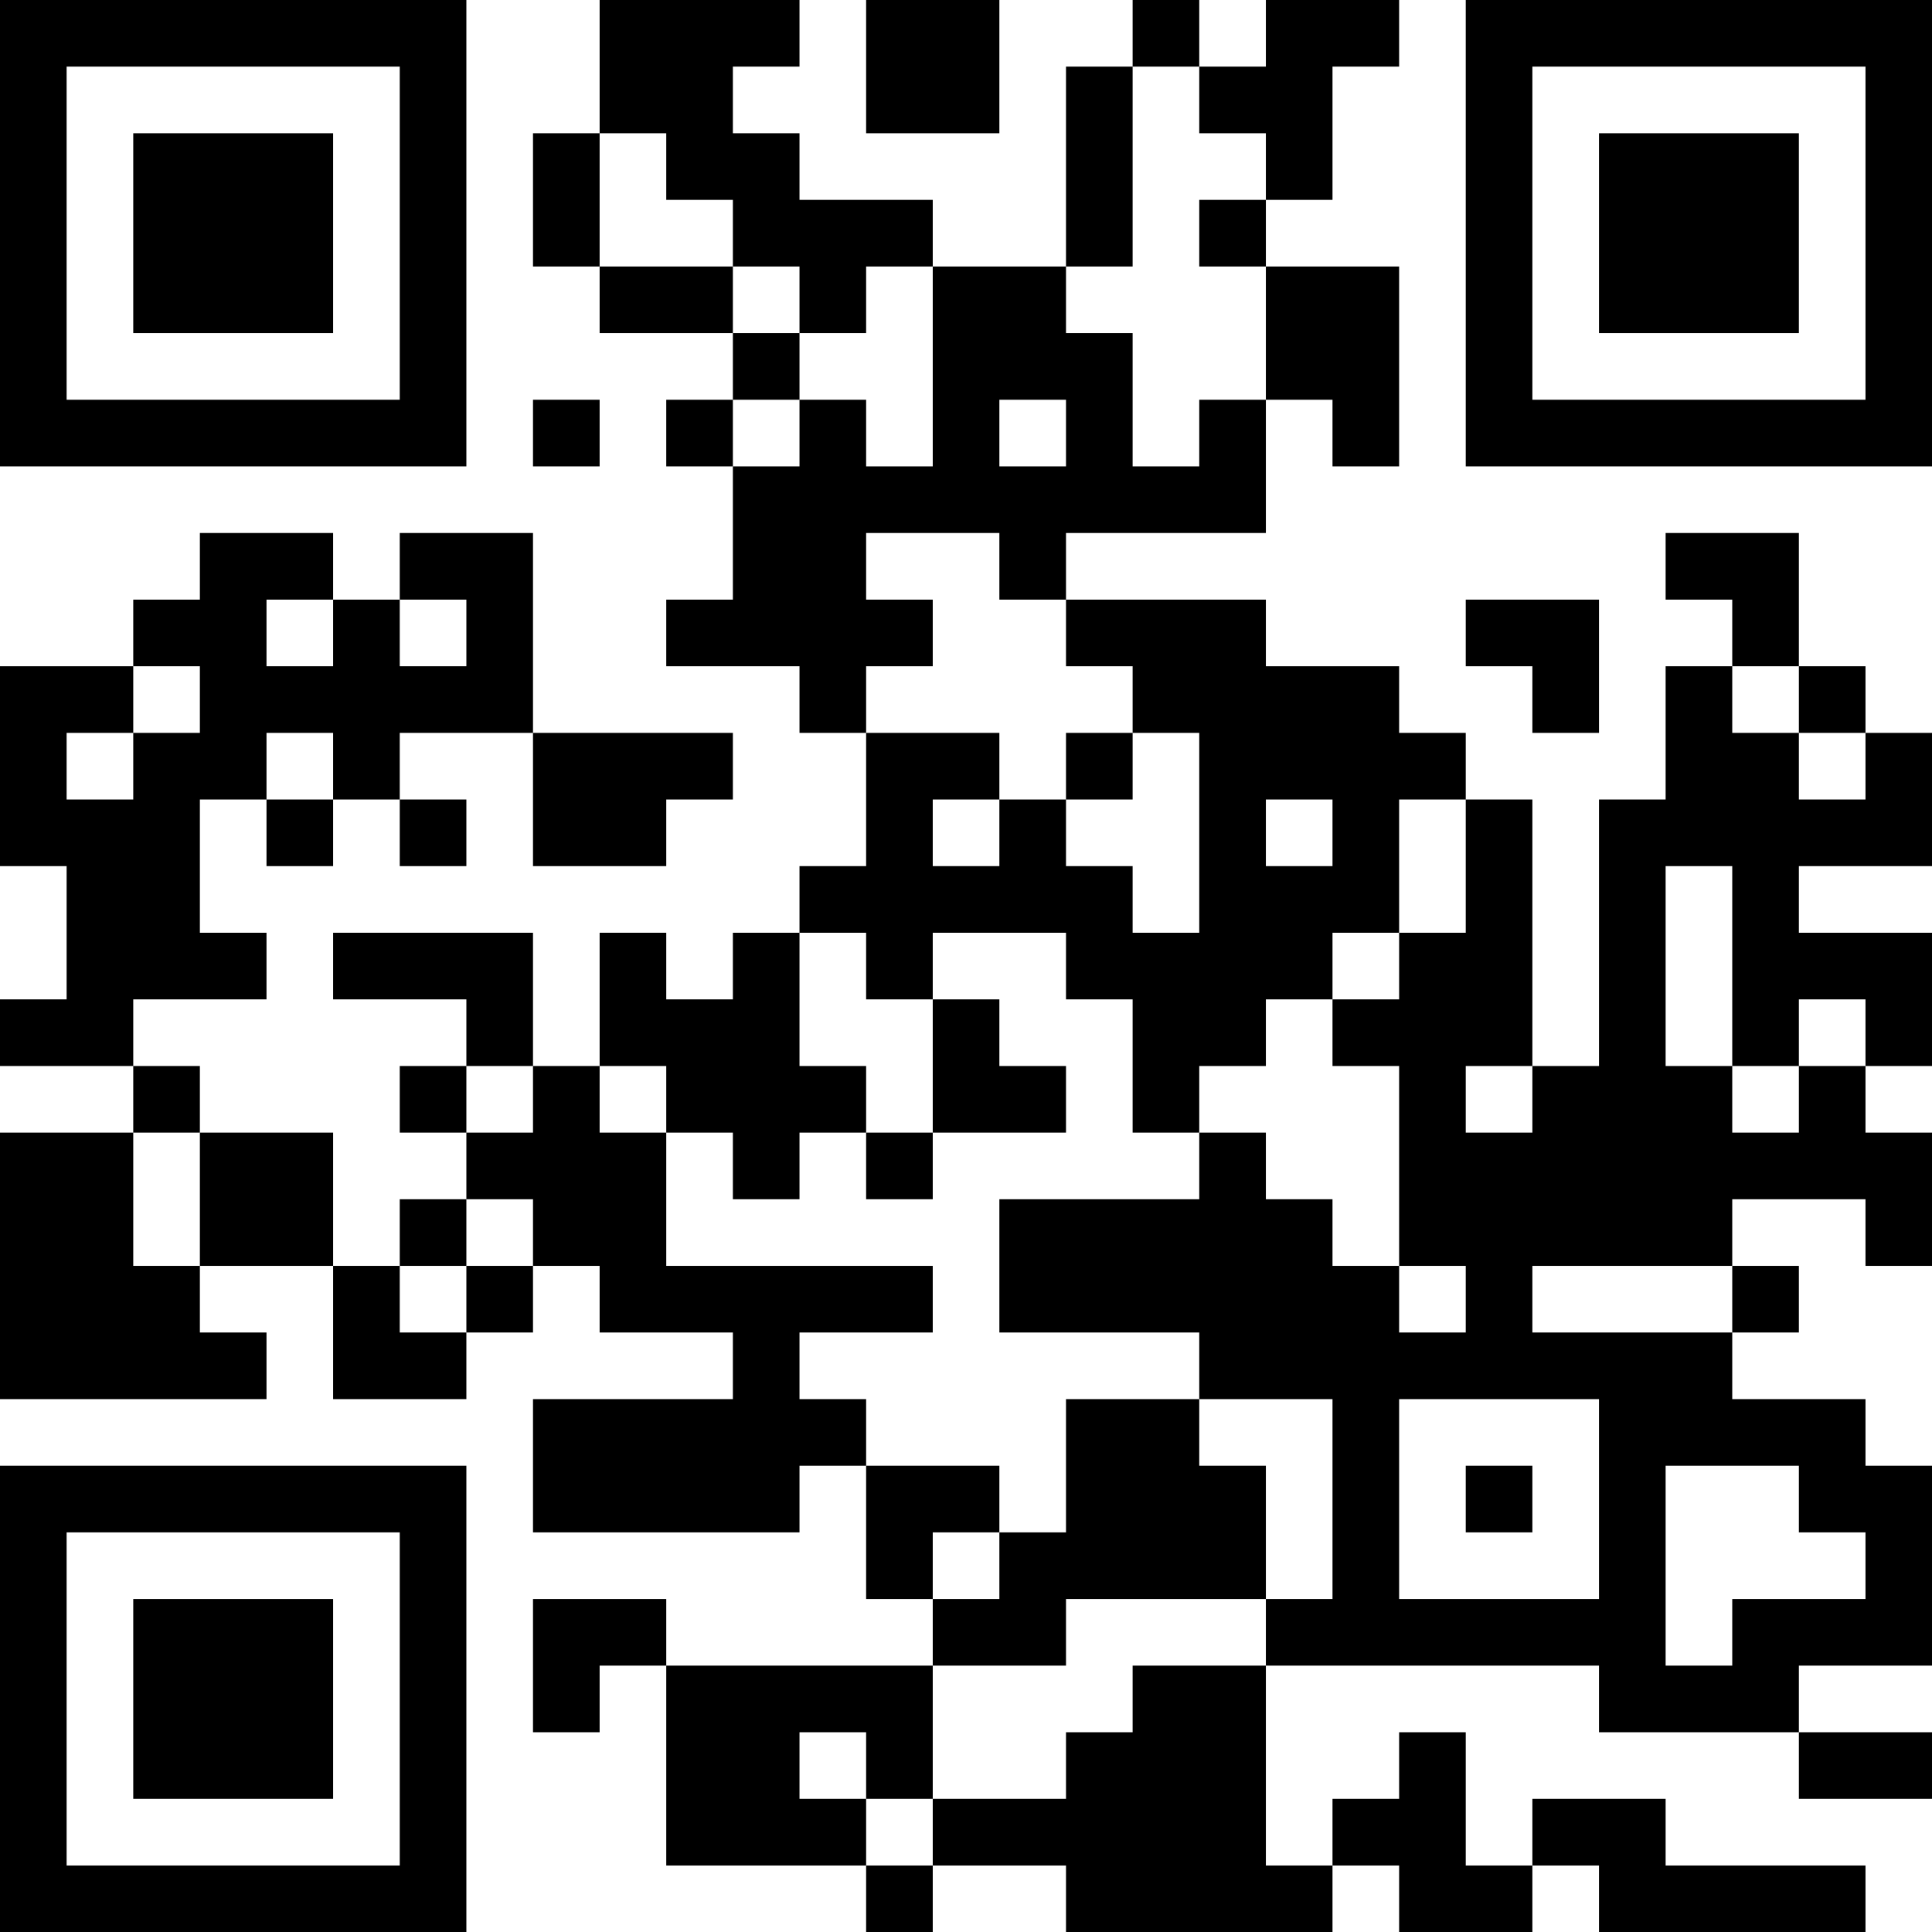 <?xml version="1.0" encoding="UTF-8"?>
<svg xmlns="http://www.w3.org/2000/svg" version="1.1" width="200" height="200" viewBox="0 0 200 200"><rect x="0" y="0" width="200" height="200" fill="#ffffff"/><g transform="scale(6.897)"><g transform="translate(0,0)"><path fill-rule="evenodd" d="M9 0L9 2L8 2L8 4L9 4L9 5L11 5L11 6L10 6L10 7L11 7L11 9L10 9L10 10L12 10L12 11L13 11L13 13L12 13L12 14L11 14L11 15L10 15L10 14L9 14L9 16L8 16L8 14L5 14L5 15L7 15L7 16L6 16L6 17L7 17L7 18L6 18L6 19L5 19L5 17L3 17L3 16L2 16L2 15L4 15L4 14L3 14L3 12L4 12L4 13L5 13L5 12L6 12L6 13L7 13L7 12L6 12L6 11L8 11L8 13L10 13L10 12L11 12L11 11L8 11L8 8L6 8L6 9L5 9L5 8L3 8L3 9L2 9L2 10L0 10L0 13L1 13L1 15L0 15L0 16L2 16L2 17L0 17L0 21L4 21L4 20L3 20L3 19L5 19L5 21L7 21L7 20L8 20L8 19L9 19L9 20L11 20L11 21L8 21L8 23L12 23L12 22L13 22L13 24L14 24L14 25L10 25L10 24L8 24L8 26L9 26L9 25L10 25L10 28L13 28L13 29L14 29L14 28L16 28L16 29L20 29L20 28L21 28L21 29L23 29L23 28L24 28L24 29L28 29L28 28L25 28L25 27L23 27L23 28L22 28L22 26L21 26L21 27L20 27L20 28L19 28L19 25L24 25L24 26L27 26L27 27L29 27L29 26L27 26L27 25L29 25L29 22L28 22L28 21L26 21L26 20L27 20L27 19L26 19L26 18L28 18L28 19L29 19L29 17L28 17L28 16L29 16L29 14L27 14L27 13L29 13L29 11L28 11L28 10L27 10L27 8L25 8L25 9L26 9L26 10L25 10L25 12L24 12L24 16L23 16L23 12L22 12L22 11L21 11L21 10L19 10L19 9L16 9L16 8L19 8L19 6L20 6L20 7L21 7L21 4L19 4L19 3L20 3L20 1L21 1L21 0L19 0L19 1L18 1L18 0L17 0L17 1L16 1L16 4L14 4L14 3L12 3L12 2L11 2L11 1L12 1L12 0ZM13 0L13 2L15 2L15 0ZM17 1L17 4L16 4L16 5L17 5L17 7L18 7L18 6L19 6L19 4L18 4L18 3L19 3L19 2L18 2L18 1ZM9 2L9 4L11 4L11 5L12 5L12 6L11 6L11 7L12 7L12 6L13 6L13 7L14 7L14 4L13 4L13 5L12 5L12 4L11 4L11 3L10 3L10 2ZM8 6L8 7L9 7L9 6ZM15 6L15 7L16 7L16 6ZM13 8L13 9L14 9L14 10L13 10L13 11L15 11L15 12L14 12L14 13L15 13L15 12L16 12L16 13L17 13L17 14L18 14L18 11L17 11L17 10L16 10L16 9L15 9L15 8ZM4 9L4 10L5 10L5 9ZM6 9L6 10L7 10L7 9ZM22 9L22 10L23 10L23 11L24 11L24 9ZM2 10L2 11L1 11L1 12L2 12L2 11L3 11L3 10ZM26 10L26 11L27 11L27 12L28 12L28 11L27 11L27 10ZM4 11L4 12L5 12L5 11ZM16 11L16 12L17 12L17 11ZM19 12L19 13L20 13L20 12ZM21 12L21 14L20 14L20 15L19 15L19 16L18 16L18 17L17 17L17 15L16 15L16 14L14 14L14 15L13 15L13 14L12 14L12 16L13 16L13 17L12 17L12 18L11 18L11 17L10 17L10 16L9 16L9 17L10 17L10 19L14 19L14 20L12 20L12 21L13 21L13 22L15 22L15 23L14 23L14 24L15 24L15 23L16 23L16 21L18 21L18 22L19 22L19 24L16 24L16 25L14 25L14 27L13 27L13 26L12 26L12 27L13 27L13 28L14 28L14 27L16 27L16 26L17 26L17 25L19 25L19 24L20 24L20 21L18 21L18 20L15 20L15 18L18 18L18 17L19 17L19 18L20 18L20 19L21 19L21 20L22 20L22 19L21 19L21 16L20 16L20 15L21 15L21 14L22 14L22 12ZM25 13L25 16L26 16L26 17L27 17L27 16L28 16L28 15L27 15L27 16L26 16L26 13ZM14 15L14 17L13 17L13 18L14 18L14 17L16 17L16 16L15 16L15 15ZM7 16L7 17L8 17L8 16ZM22 16L22 17L23 17L23 16ZM2 17L2 19L3 19L3 17ZM7 18L7 19L6 19L6 20L7 20L7 19L8 19L8 18ZM23 19L23 20L26 20L26 19ZM21 21L21 24L24 24L24 21ZM22 22L22 23L23 23L23 22ZM25 22L25 25L26 25L26 24L28 24L28 23L27 23L27 22ZM0 0L0 7L7 7L7 0ZM1 1L1 6L6 6L6 1ZM2 2L2 5L5 5L5 2ZM22 0L22 7L29 7L29 0ZM23 1L23 6L28 6L28 1ZM24 2L24 5L27 5L27 2ZM0 22L0 29L7 29L7 22ZM1 23L1 28L6 28L6 23ZM2 24L2 27L5 27L5 24Z" fill="#000000"/></g></g></svg>
